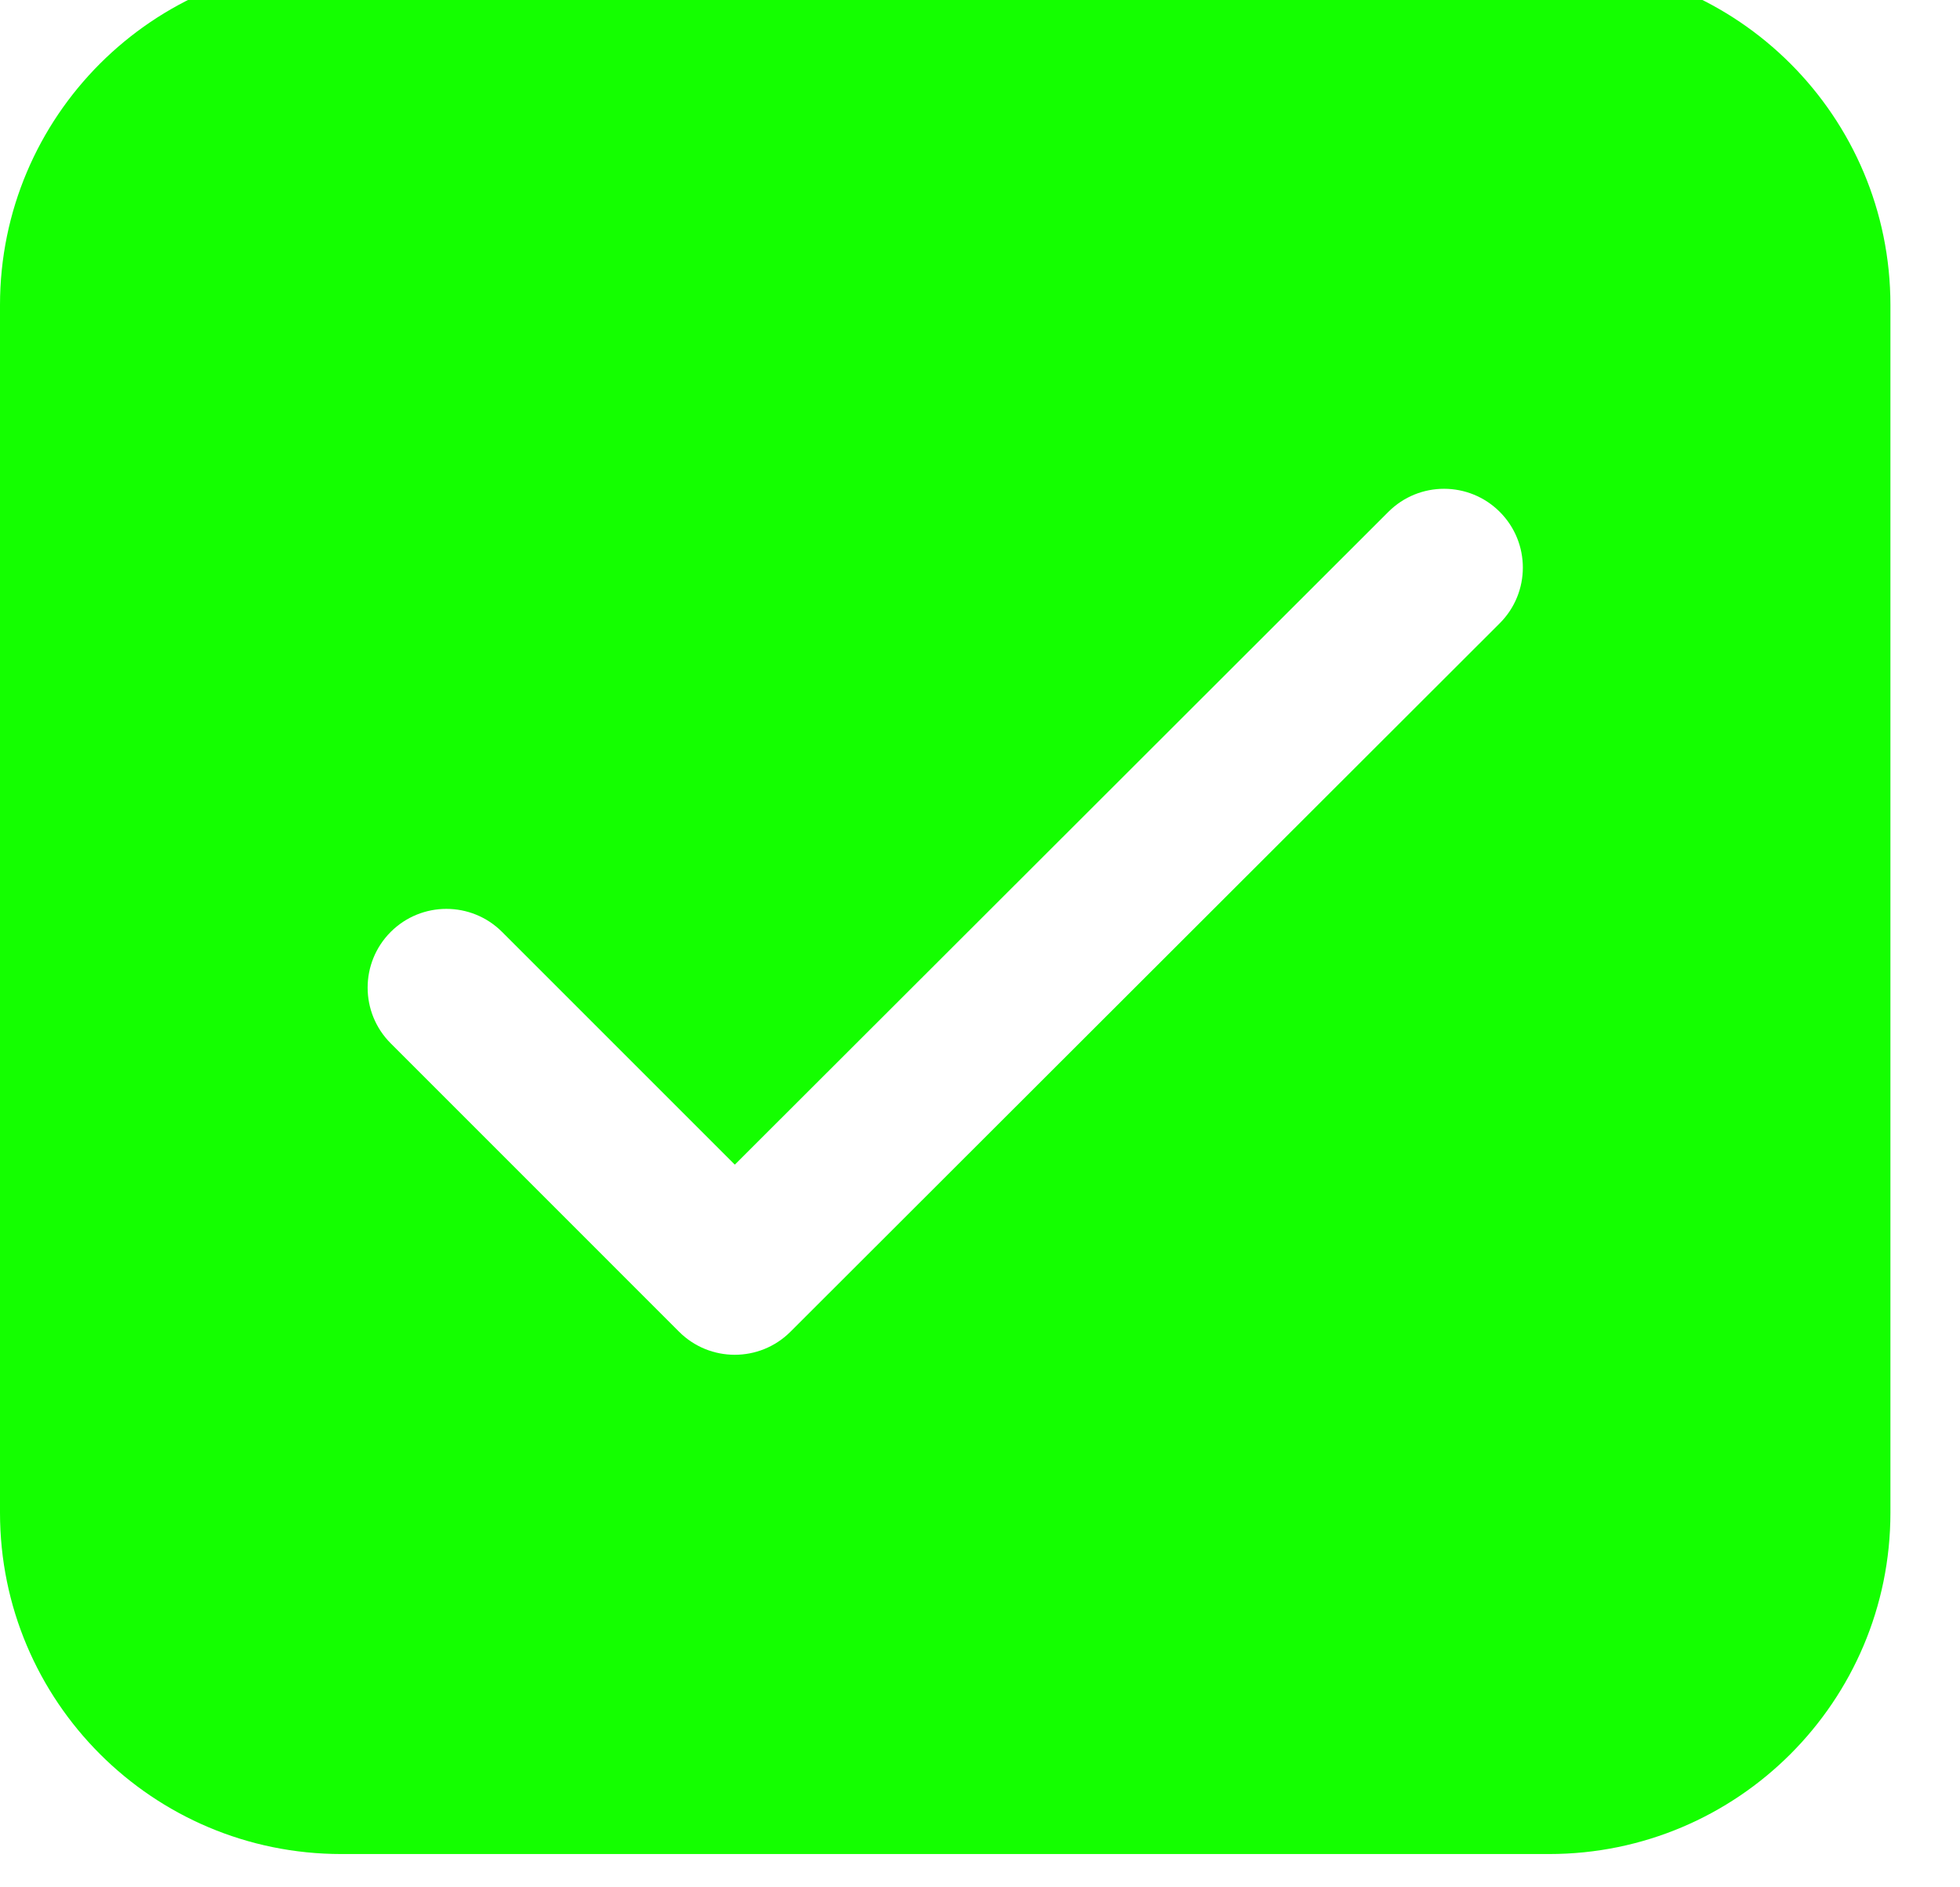 <svg width="54" height="52" viewBox="0 0 54 52" fill="none" xmlns="http://www.w3.org/2000/svg" xmlns:xlink="http://www.w3.org/1999/xlink">
<path d="M9.404,-1C4.21,-1 0,3.21 0,8.404L0,41.679C0,46.873 4.21,51.083 9.404,51.083L42.679,51.083C47.873,51.083 52.083,46.873 52.083,41.679L52.083,8.404C52.083,3.21 47.873,-1 42.679,-1L9.404,-1ZM41.319,17.173L21.777,36.693C20.93,37.539 19.556,37.539 18.709,36.692L10.764,28.746C9.917,27.899 9.917,26.525 10.764,25.677C11.612,24.83 12.986,24.83 13.833,25.677L20.245,32.089L38.252,14.102C39.1,13.255 40.474,13.256 41.321,14.104C42.168,14.952 42.168,16.326 41.319,17.173Z" fill="#14FF00"/>
</svg>
